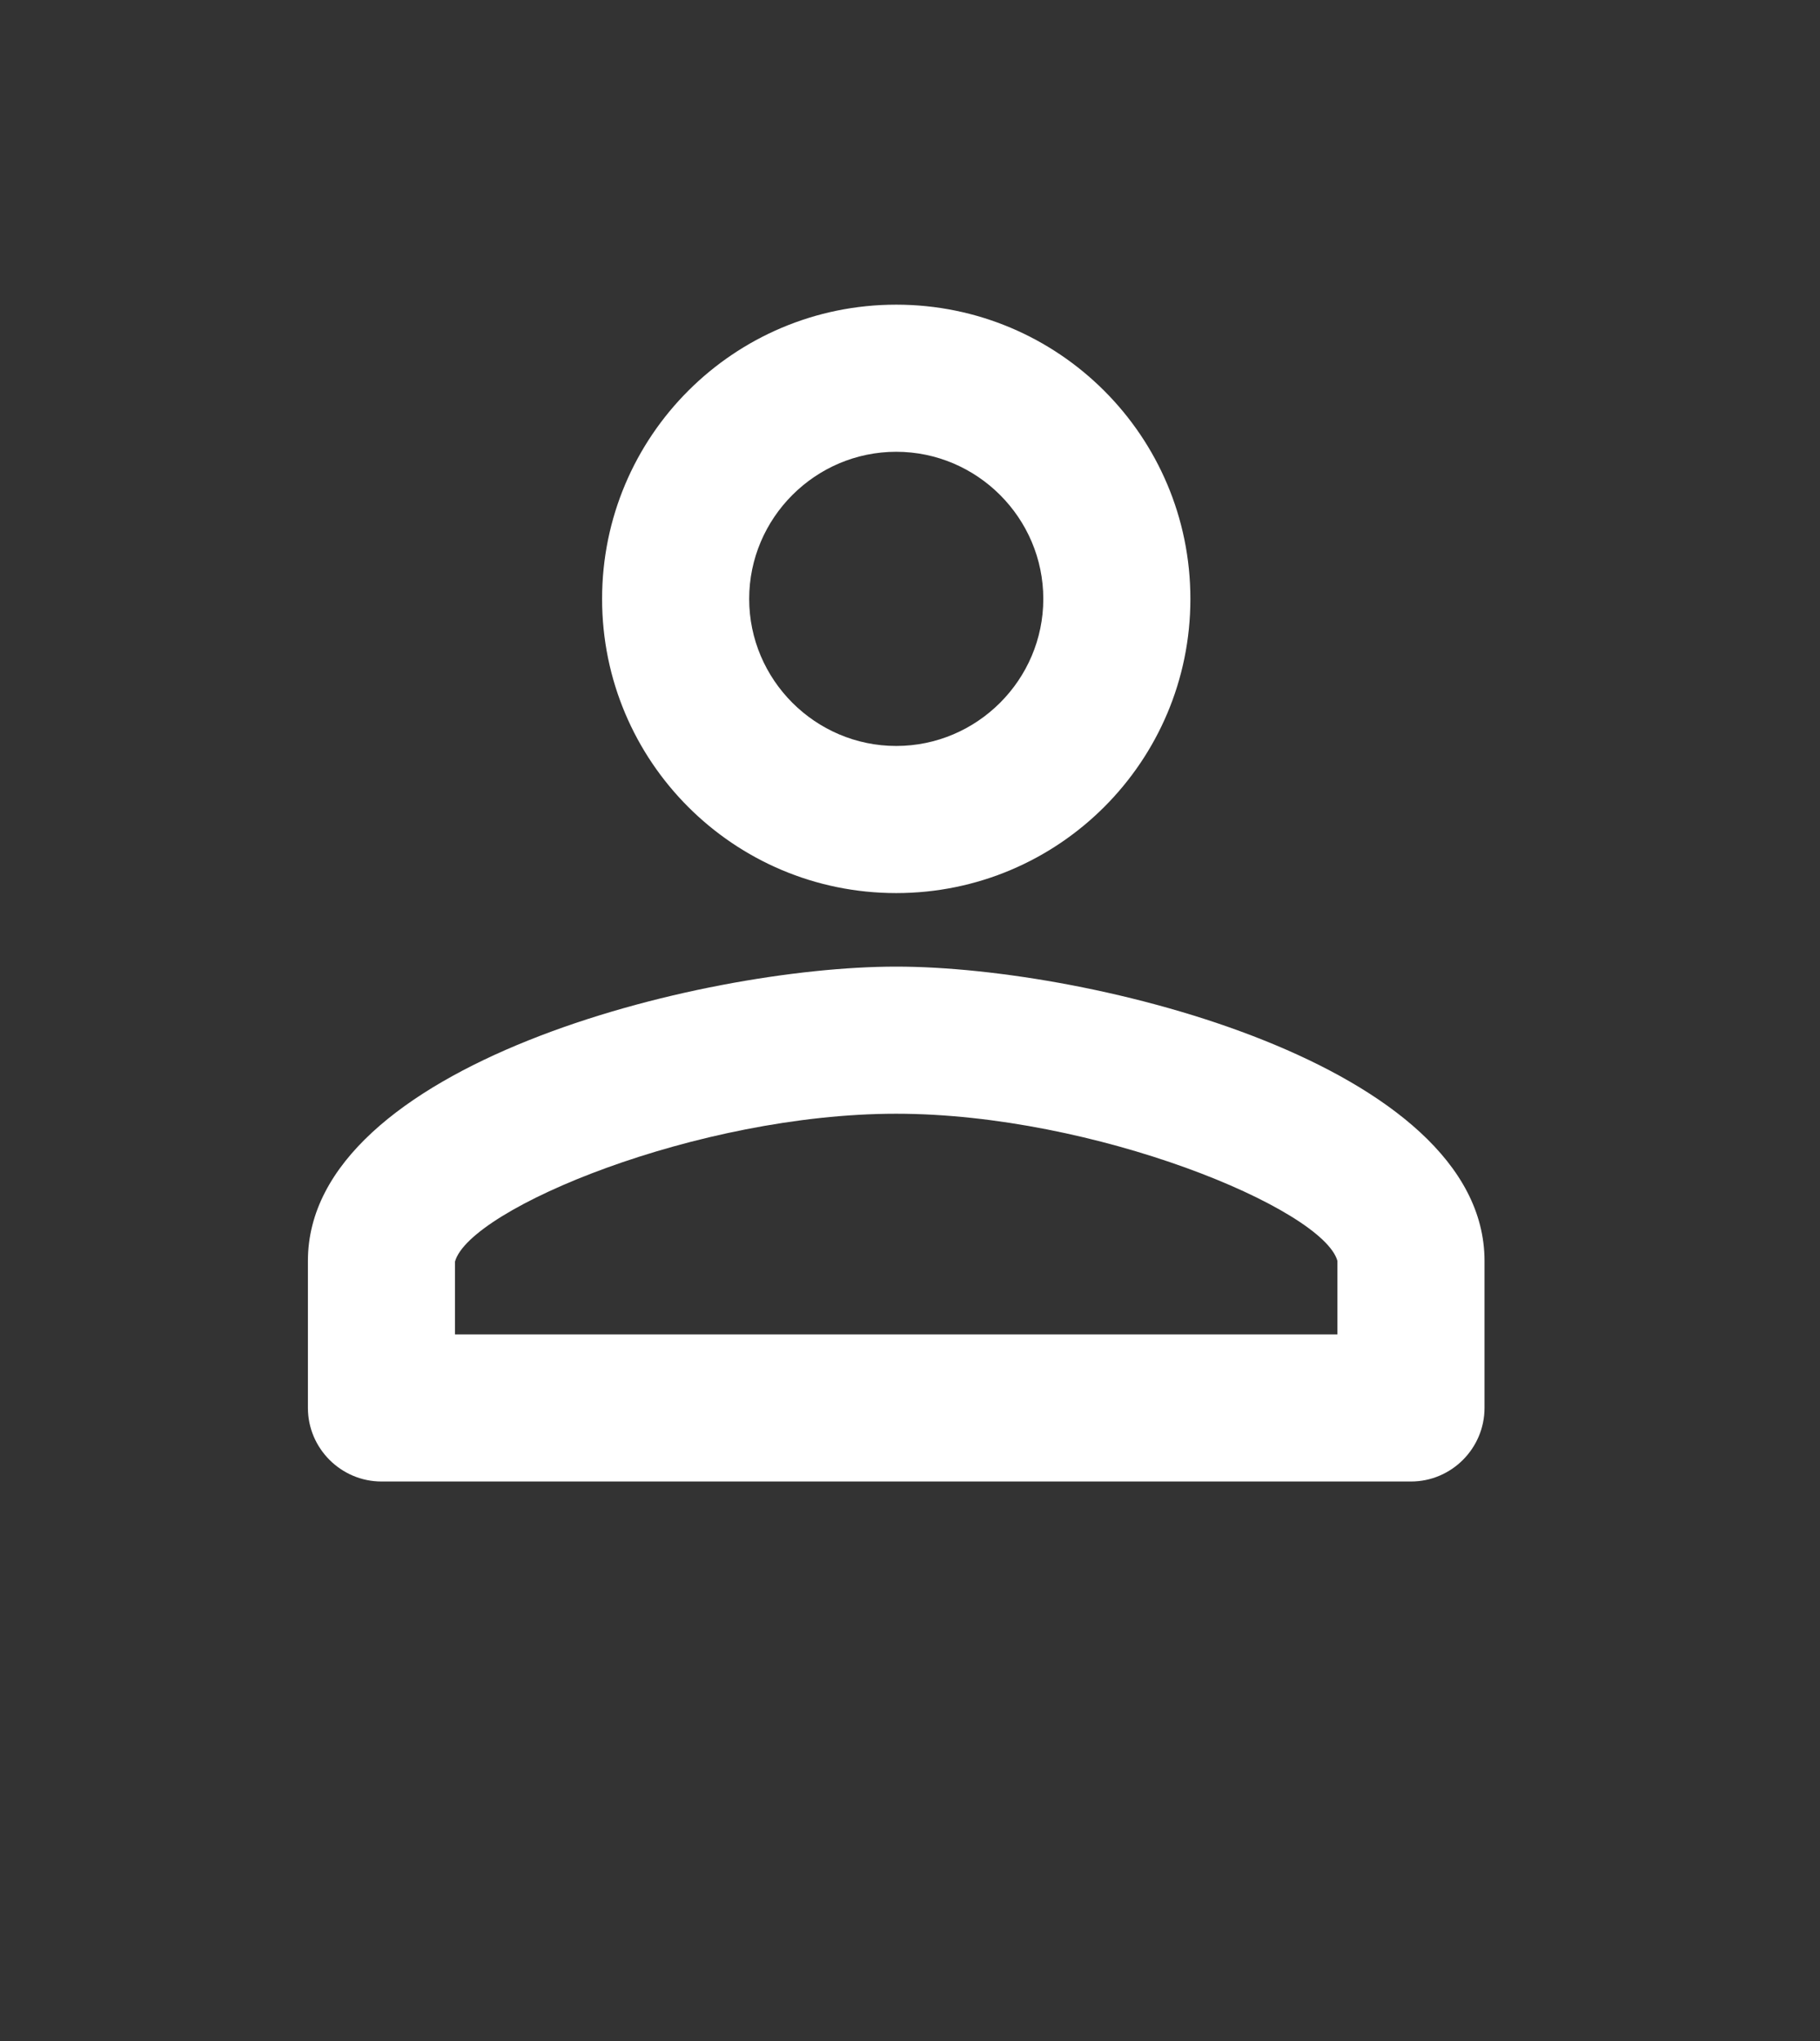 <svg width="33" height="37" viewBox="0 0 33 37" fill="none" xmlns="http://www.w3.org/2000/svg">
<rect x="0" y="0" width="33" height="37" fill="#333333" stroke="none"/>
<g clip-path="url(#clip0_4_1202)">
<path d="M16.25 16.19C19.197 16.19 21.584 13.803 21.584 10.857C21.584 7.91 19.197 5.523 16.25 5.523C13.303 5.523 10.917 7.91 10.917 10.857C10.917 13.803 13.303 16.19 16.25 16.19ZM16.25 8.19C17.717 8.19 18.917 9.39 18.917 10.857C18.917 12.323 17.717 13.523 16.25 13.523C14.784 13.523 13.584 12.323 13.584 10.857C13.584 9.39 14.784 8.19 16.25 8.19ZM16.25 17.523C12.69 17.523 5.583 19.31 5.583 22.857V25.523C5.583 26.257 6.184 26.857 6.917 26.857H25.584C26.317 26.857 26.917 26.257 26.917 25.523V22.857C26.917 19.31 19.81 17.523 16.25 17.523ZM24.25 24.19H8.25V22.87C8.517 21.91 12.65 20.19 16.25 20.19C19.85 20.19 23.983 21.91 24.25 22.857V24.19Z" fill="white"/>
</g>
<defs>
<clipPath id="clip0_4_1202">
<rect x="0.25" y="0.19" width="32" height="32" rx="16" fill="white"/>
</clipPath>
</defs>
</svg>
